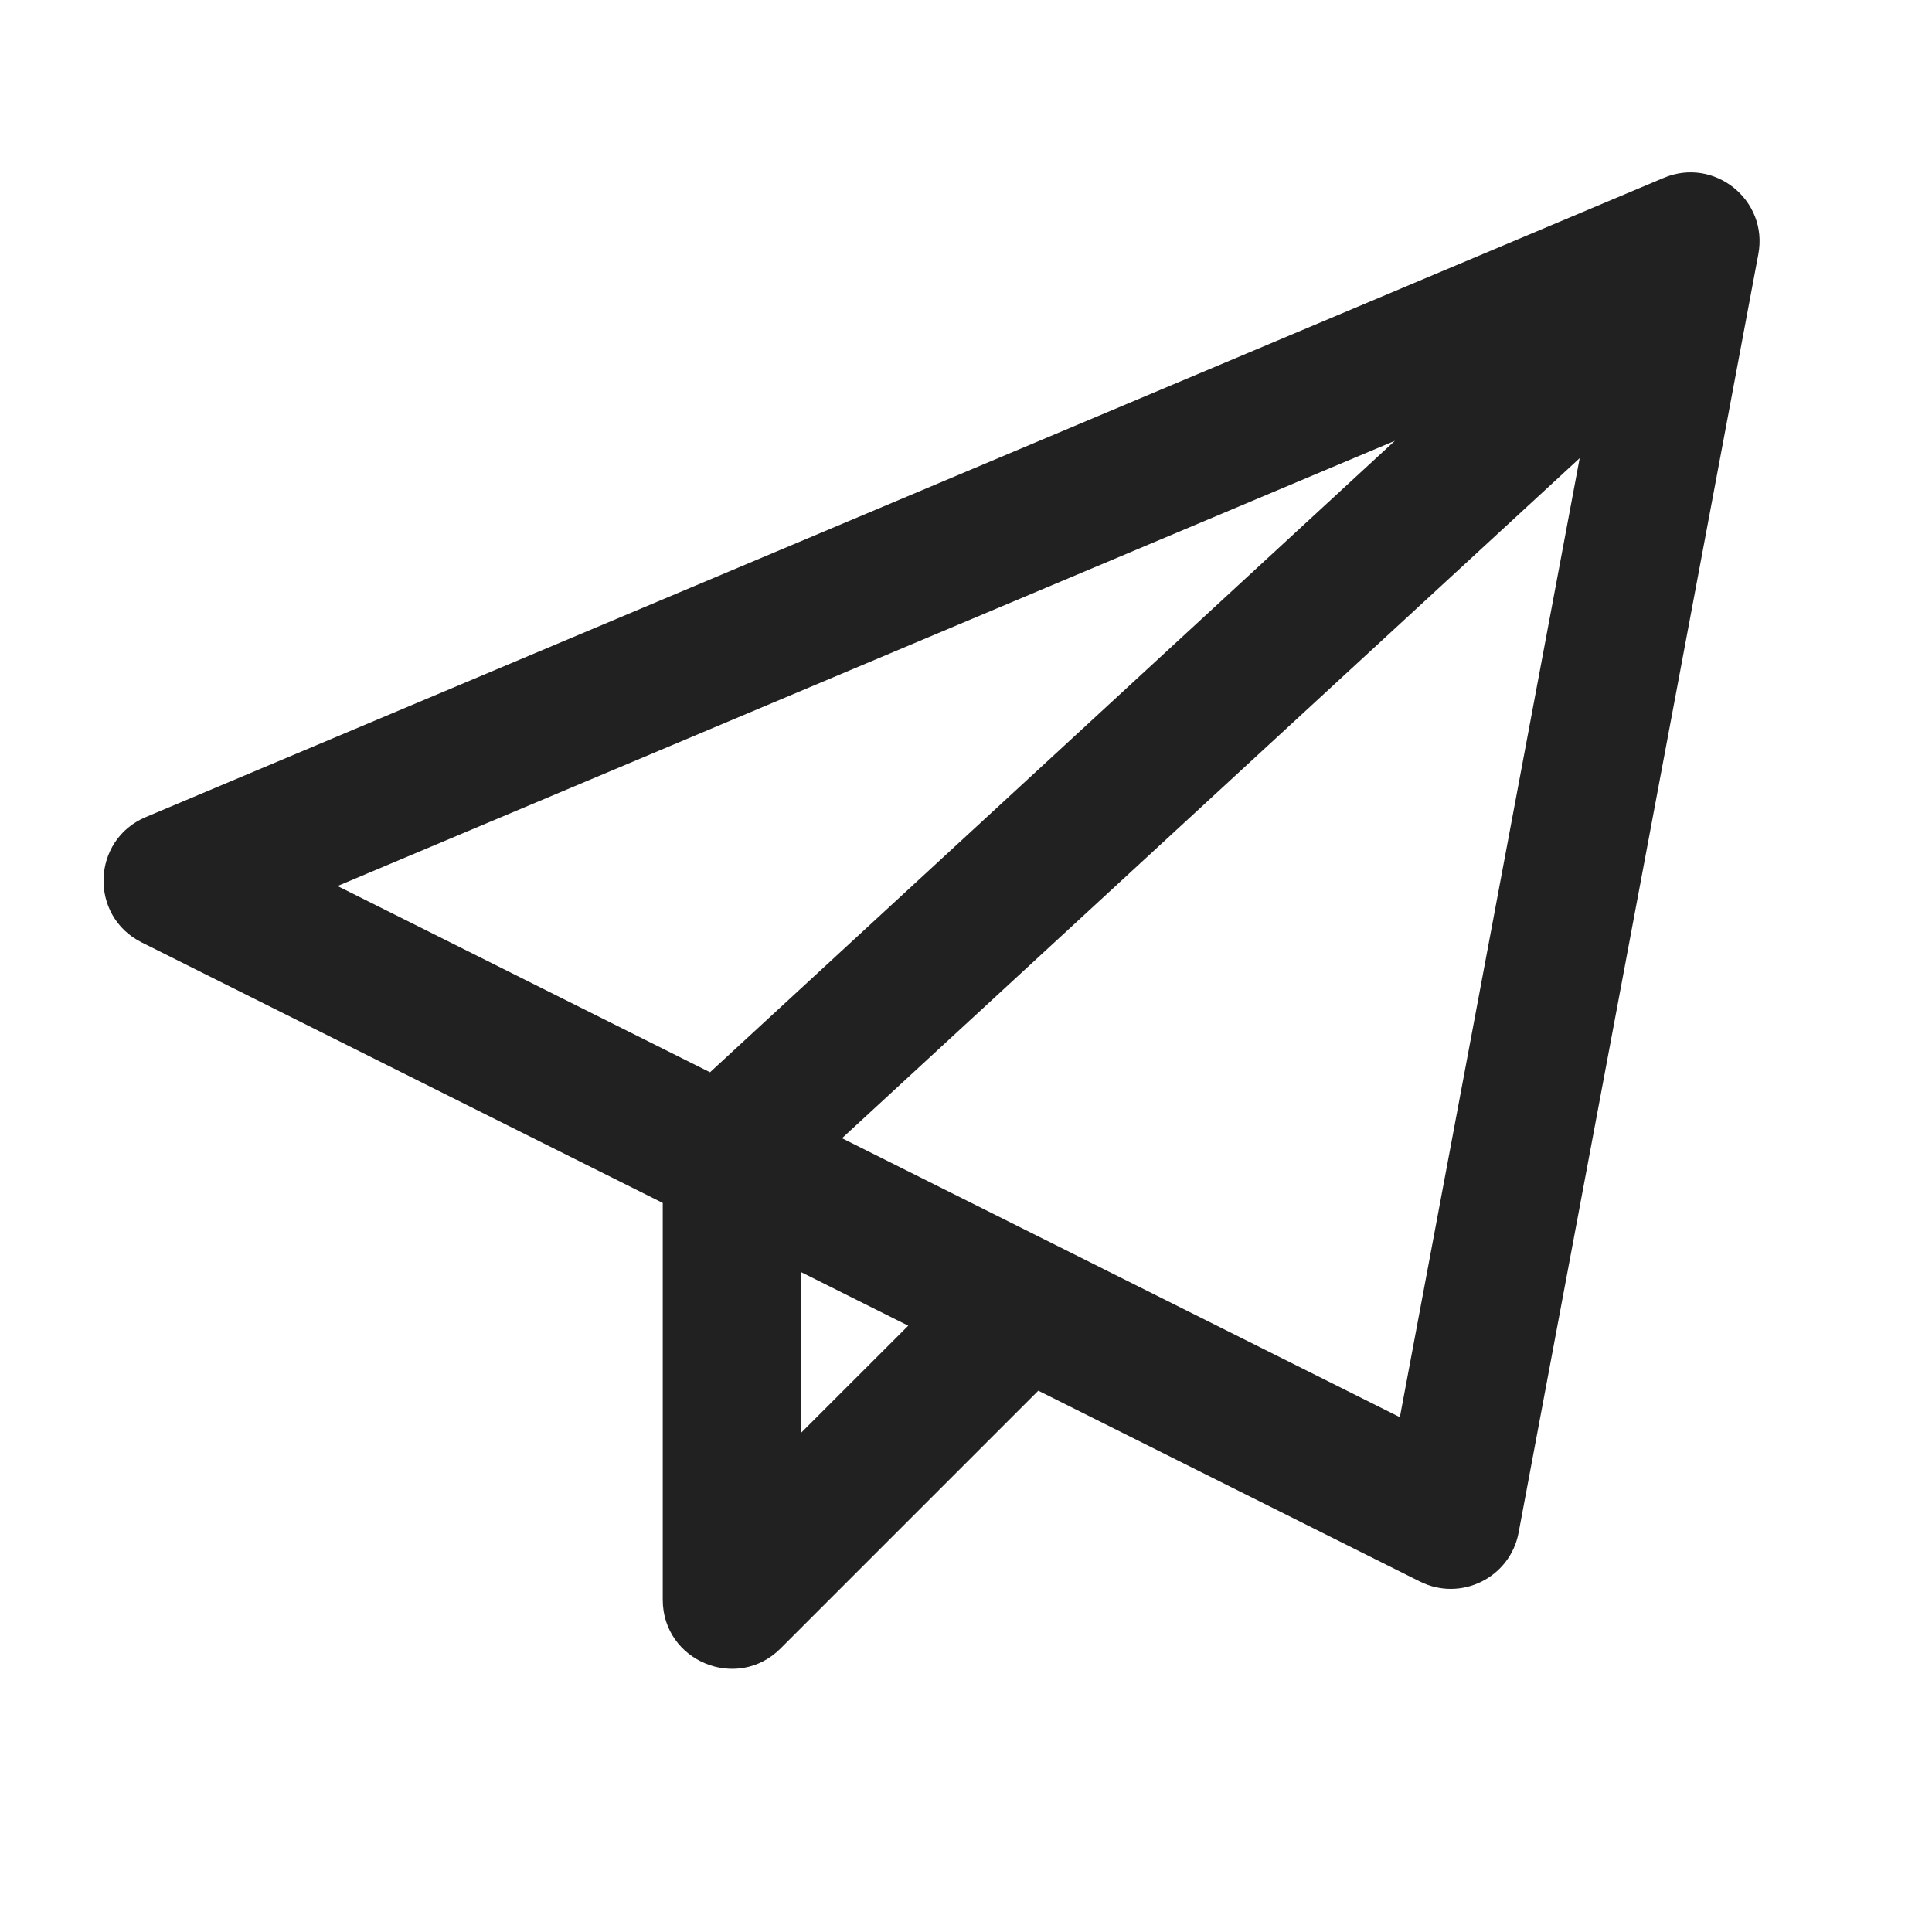 <svg xmlns="http://www.w3.org/2000/svg" width="28" height="28" viewBox="0 0 28 28">
  <path fill="#212121" d="M22.894,6.64 L12.203,16.496 L20.288,20.539 L22.894,6.64 Z M20.215,6.389 L4.892,12.841 L10.29,15.54 L20.215,6.389 Z M15.048,20.155 L11.312,23.891 C10.682,24.521 9.605,24.075 9.605,23.184 L9.605,17.434 L2.053,13.658 C1.289,13.276 1.325,12.173 2.112,11.842 L24.112,2.578 C24.846,2.269 25.63,2.901 25.483,3.684 L22.009,22.211 C21.887,22.864 21.173,23.218 20.579,22.921 L15.048,20.155 Z M13.163,19.213 L11.605,18.434 L11.605,20.77 L13.163,19.213 Z"/>
</svg>
